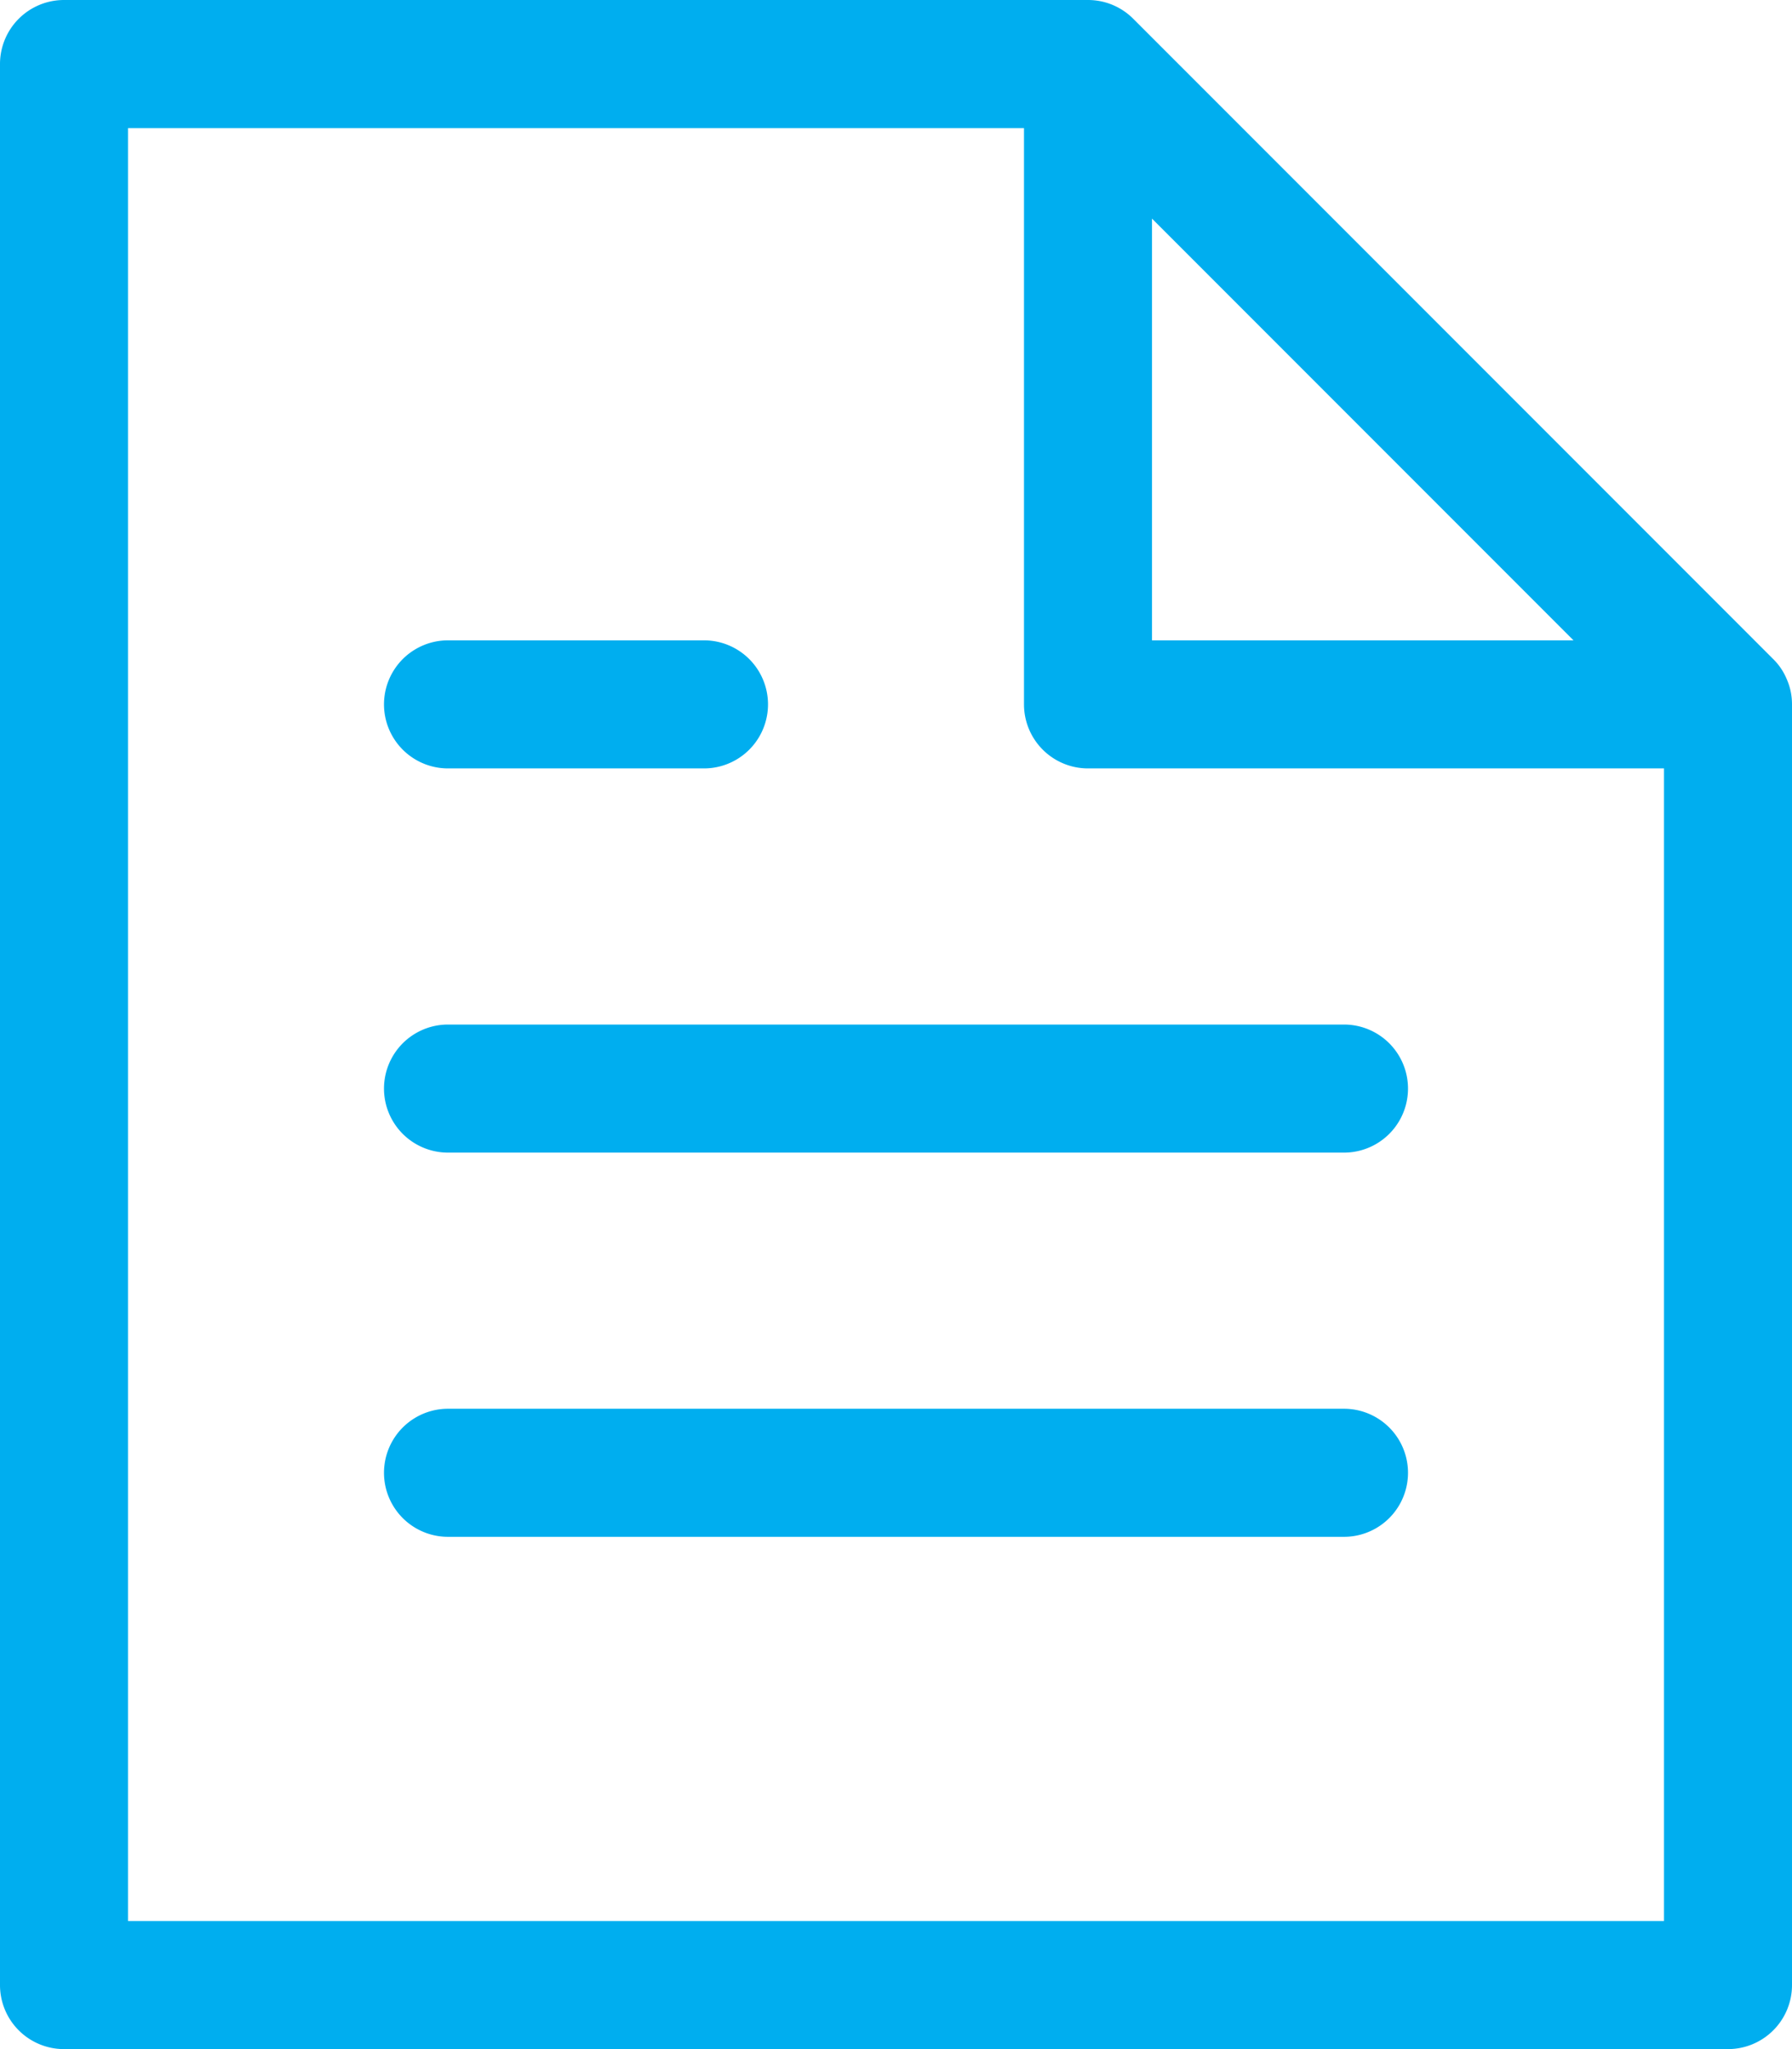 <svg xmlns="http://www.w3.org/2000/svg" width="14" height="16">
    <path fill="#00aeef" fill-rule="evenodd" d="M14 15.5a.5.5 0 0 1-.5.5H.5a.5.5 0 0 1-.5-.5V.5A.5.5 0 0 1 .5 0h8c.138 0 .263.056.354.147l4.998 4.998a.477.477 0 0 1 .109.163c.026.06.039.125.039.192v10zM1 15h12V6H8.5a.5.5 0 0 1-.5-.5V1H1v14zM12.293 5L9 1.707V5h3.293zM5.5 6h-2a.5.5 0 0 1 0-1h2a.5.5 0 0 1 0 1zm-2 2h7a.5.5 0 0 1 0 1h-7a.5.5 0 0 1 0-1zm0 3h7a.5.5 0 0 1 0 1h-7a.5.5 0 0 1 0-1z"/>
</svg>
